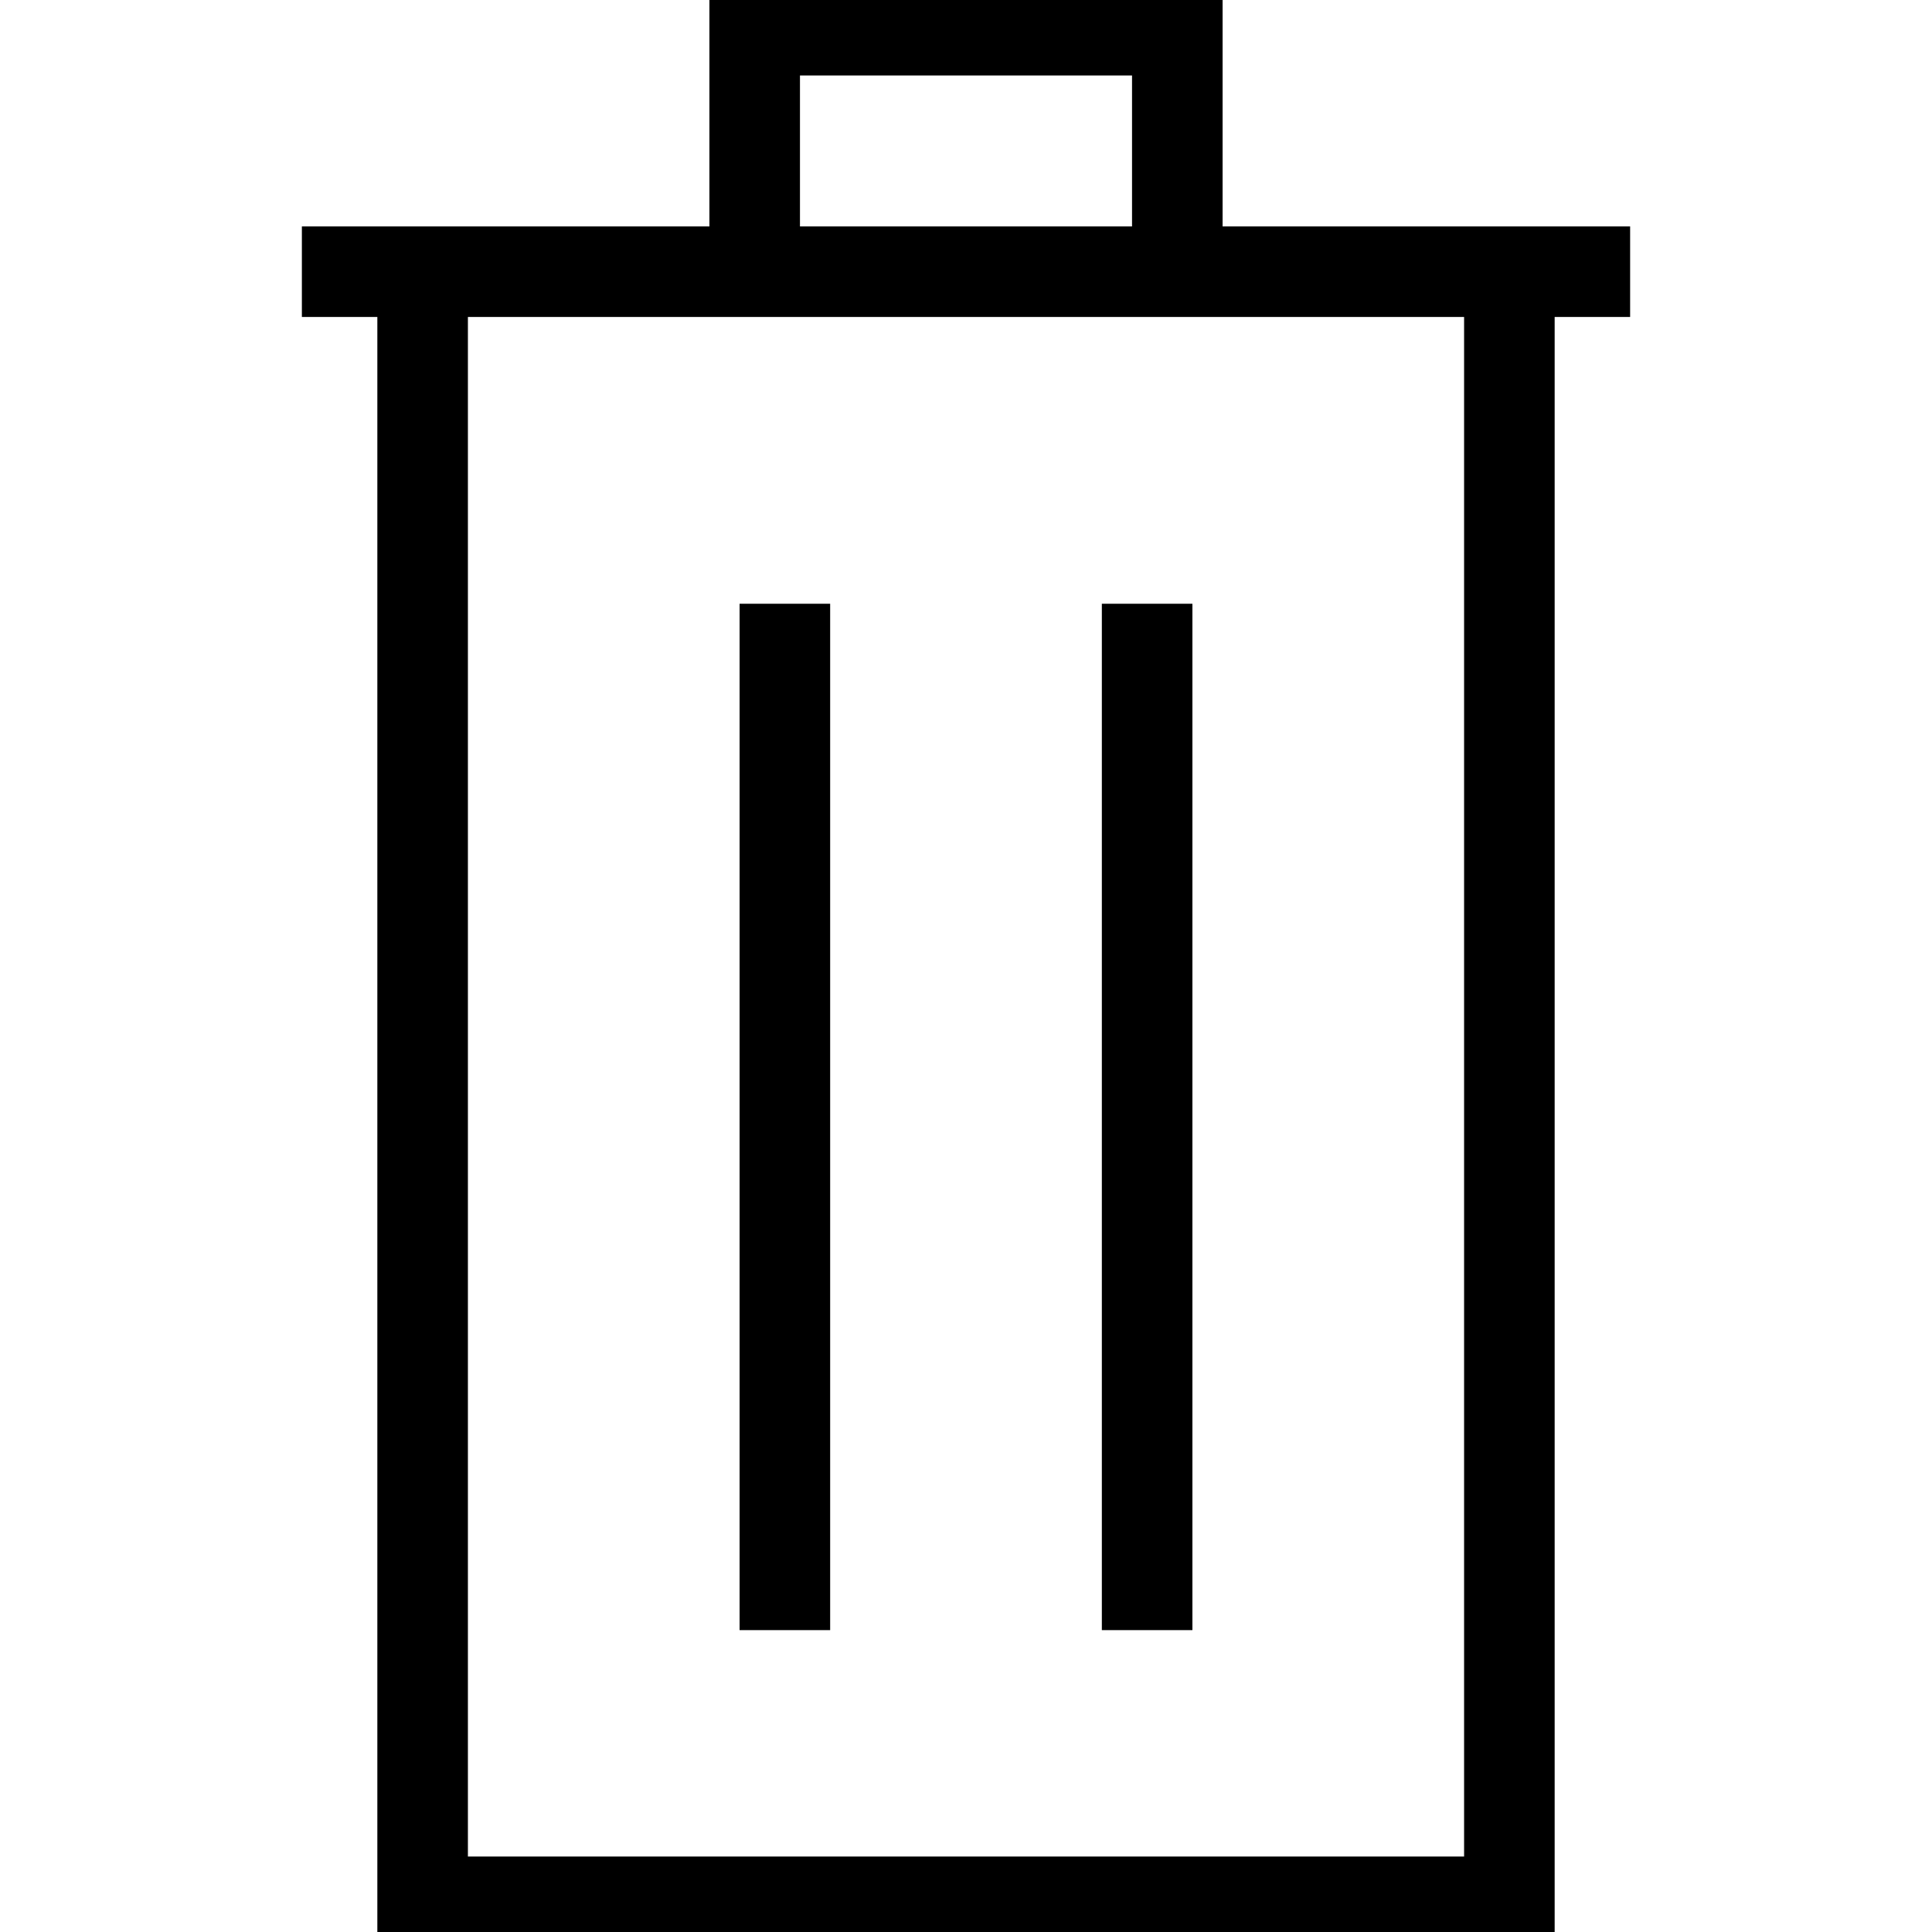 <?xml version="1.0" encoding="utf-8"?>
<!-- Generator: Adobe Illustrator 16.0.0, SVG Export Plug-In . SVG Version: 6.00 Build 0)  -->
<!DOCTYPE svg PUBLIC "-//W3C//DTD SVG 1.1//EN" "http://www.w3.org/Graphics/SVG/1.1/DTD/svg11.dtd">
<svg version="1.1" id="Layer_1" xmlns="http://www.w3.org/2000/svg" xmlns:xlink="http://www.w3.org/1999/xlink" x="0px" y="0px"
	 width="64px" height="64px" viewBox="0 0 64 64" enable-background="new 0 0 64 64" xml:space="preserve">
<g>
	<polyline fill="none" stroke="#000000" stroke-width="3" stroke-miterlimit="10" points="25,8 25,1 39,1 39,8 	"/>
	<polyline fill="none" stroke="#000000" stroke-width="3" stroke-miterlimit="10" points="14,10 14,63 50,63 50,10 	"/>
	<line fill="none" stroke="#000000" stroke-width="3" stroke-miterlimit="10" x1="26" y1="20" x2="26" y2="54"/>
	<line fill="none" stroke="#000000" stroke-width="3" stroke-miterlimit="10" x1="38" y1="20" x2="38" y2="54"/>
	<line fill="none" stroke="#000000" stroke-width="3" stroke-miterlimit="10" x1="10" y1="9" x2="54" y2="9"/>
</g>
</svg>
